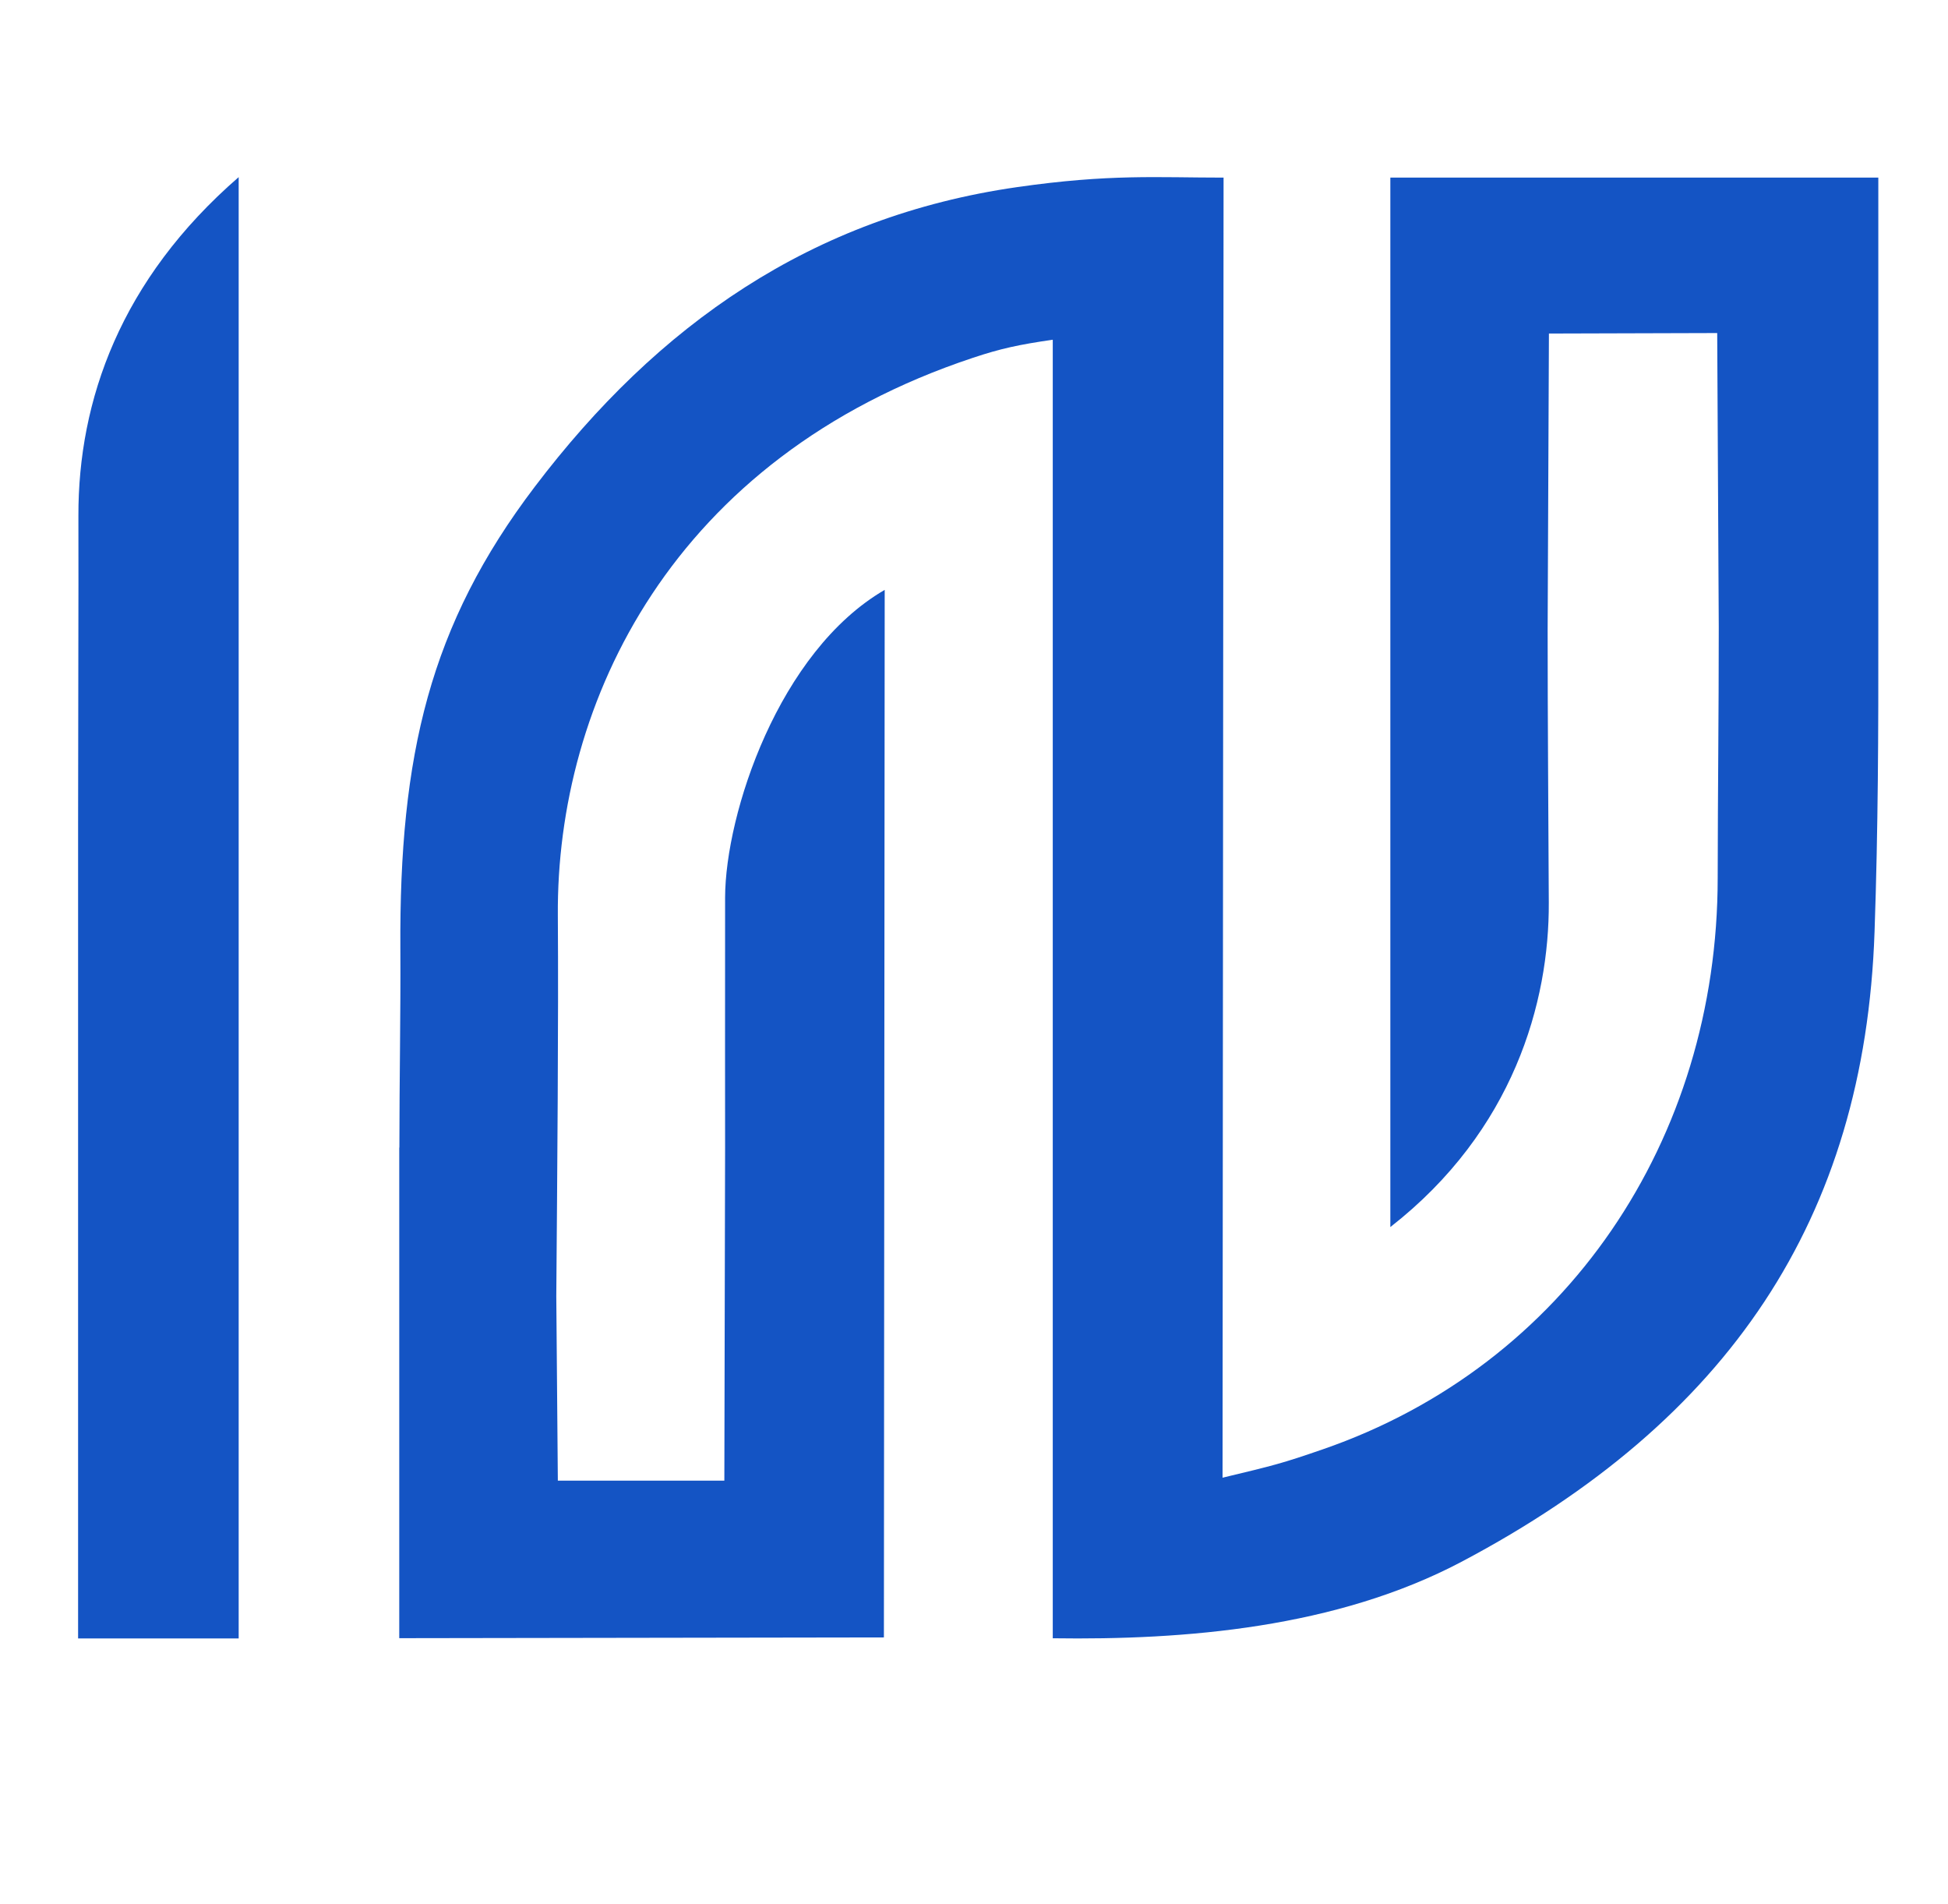 <svg width="44" height="43" viewBox="0 0 44 43" fill="none" xmlns="http://www.w3.org/2000/svg">
<path d="M42.426 4.011V14.186C42.429 16.521 42.422 18.707 42.341 21.04C42.12 27.538 39.029 32.086 33.021 35.264C30.182 36.766 26.755 37.039 23.779 36.996V7.672C23.014 7.782 22.6 7.872 21.976 8.08C15.182 10.338 12.565 15.86 12.6 20.678C12.617 23.018 12.587 26.532 12.565 29.27L12.6 33.437H16.361L16.378 25.913C16.378 25.913 16.375 21.832 16.378 20.266C16.384 18.376 17.587 14.71 19.983 13.321L19.965 36.977L9.018 36.994V25.915H9.021C9.021 24.416 9.051 22.918 9.043 21.42C9.018 17.06 9.705 14.117 12.08 10.991C14.853 7.338 18.33 4.892 22.977 4.225C25.069 3.925 26.135 4.011 27.637 4.011L27.614 33.37C28.771 33.093 28.96 33.047 29.879 32.729C35.372 30.831 38.798 25.742 38.798 19.822C38.801 17.733 38.822 16.249 38.822 14.163L38.787 7.521L34.986 7.532L34.957 14.232C34.957 16.25 34.974 18.367 34.983 20.382C34.995 22.623 34.188 25.538 31.404 27.71V4.011H42.426Z" fill="#1454C4"/>
<path d="M5.391 4V37H1.764V18.583C1.764 16.173 1.776 13.521 1.771 11.651C1.764 9.044 2.722 6.316 5.391 4Z" fill="#1454C4"/>
</svg>
